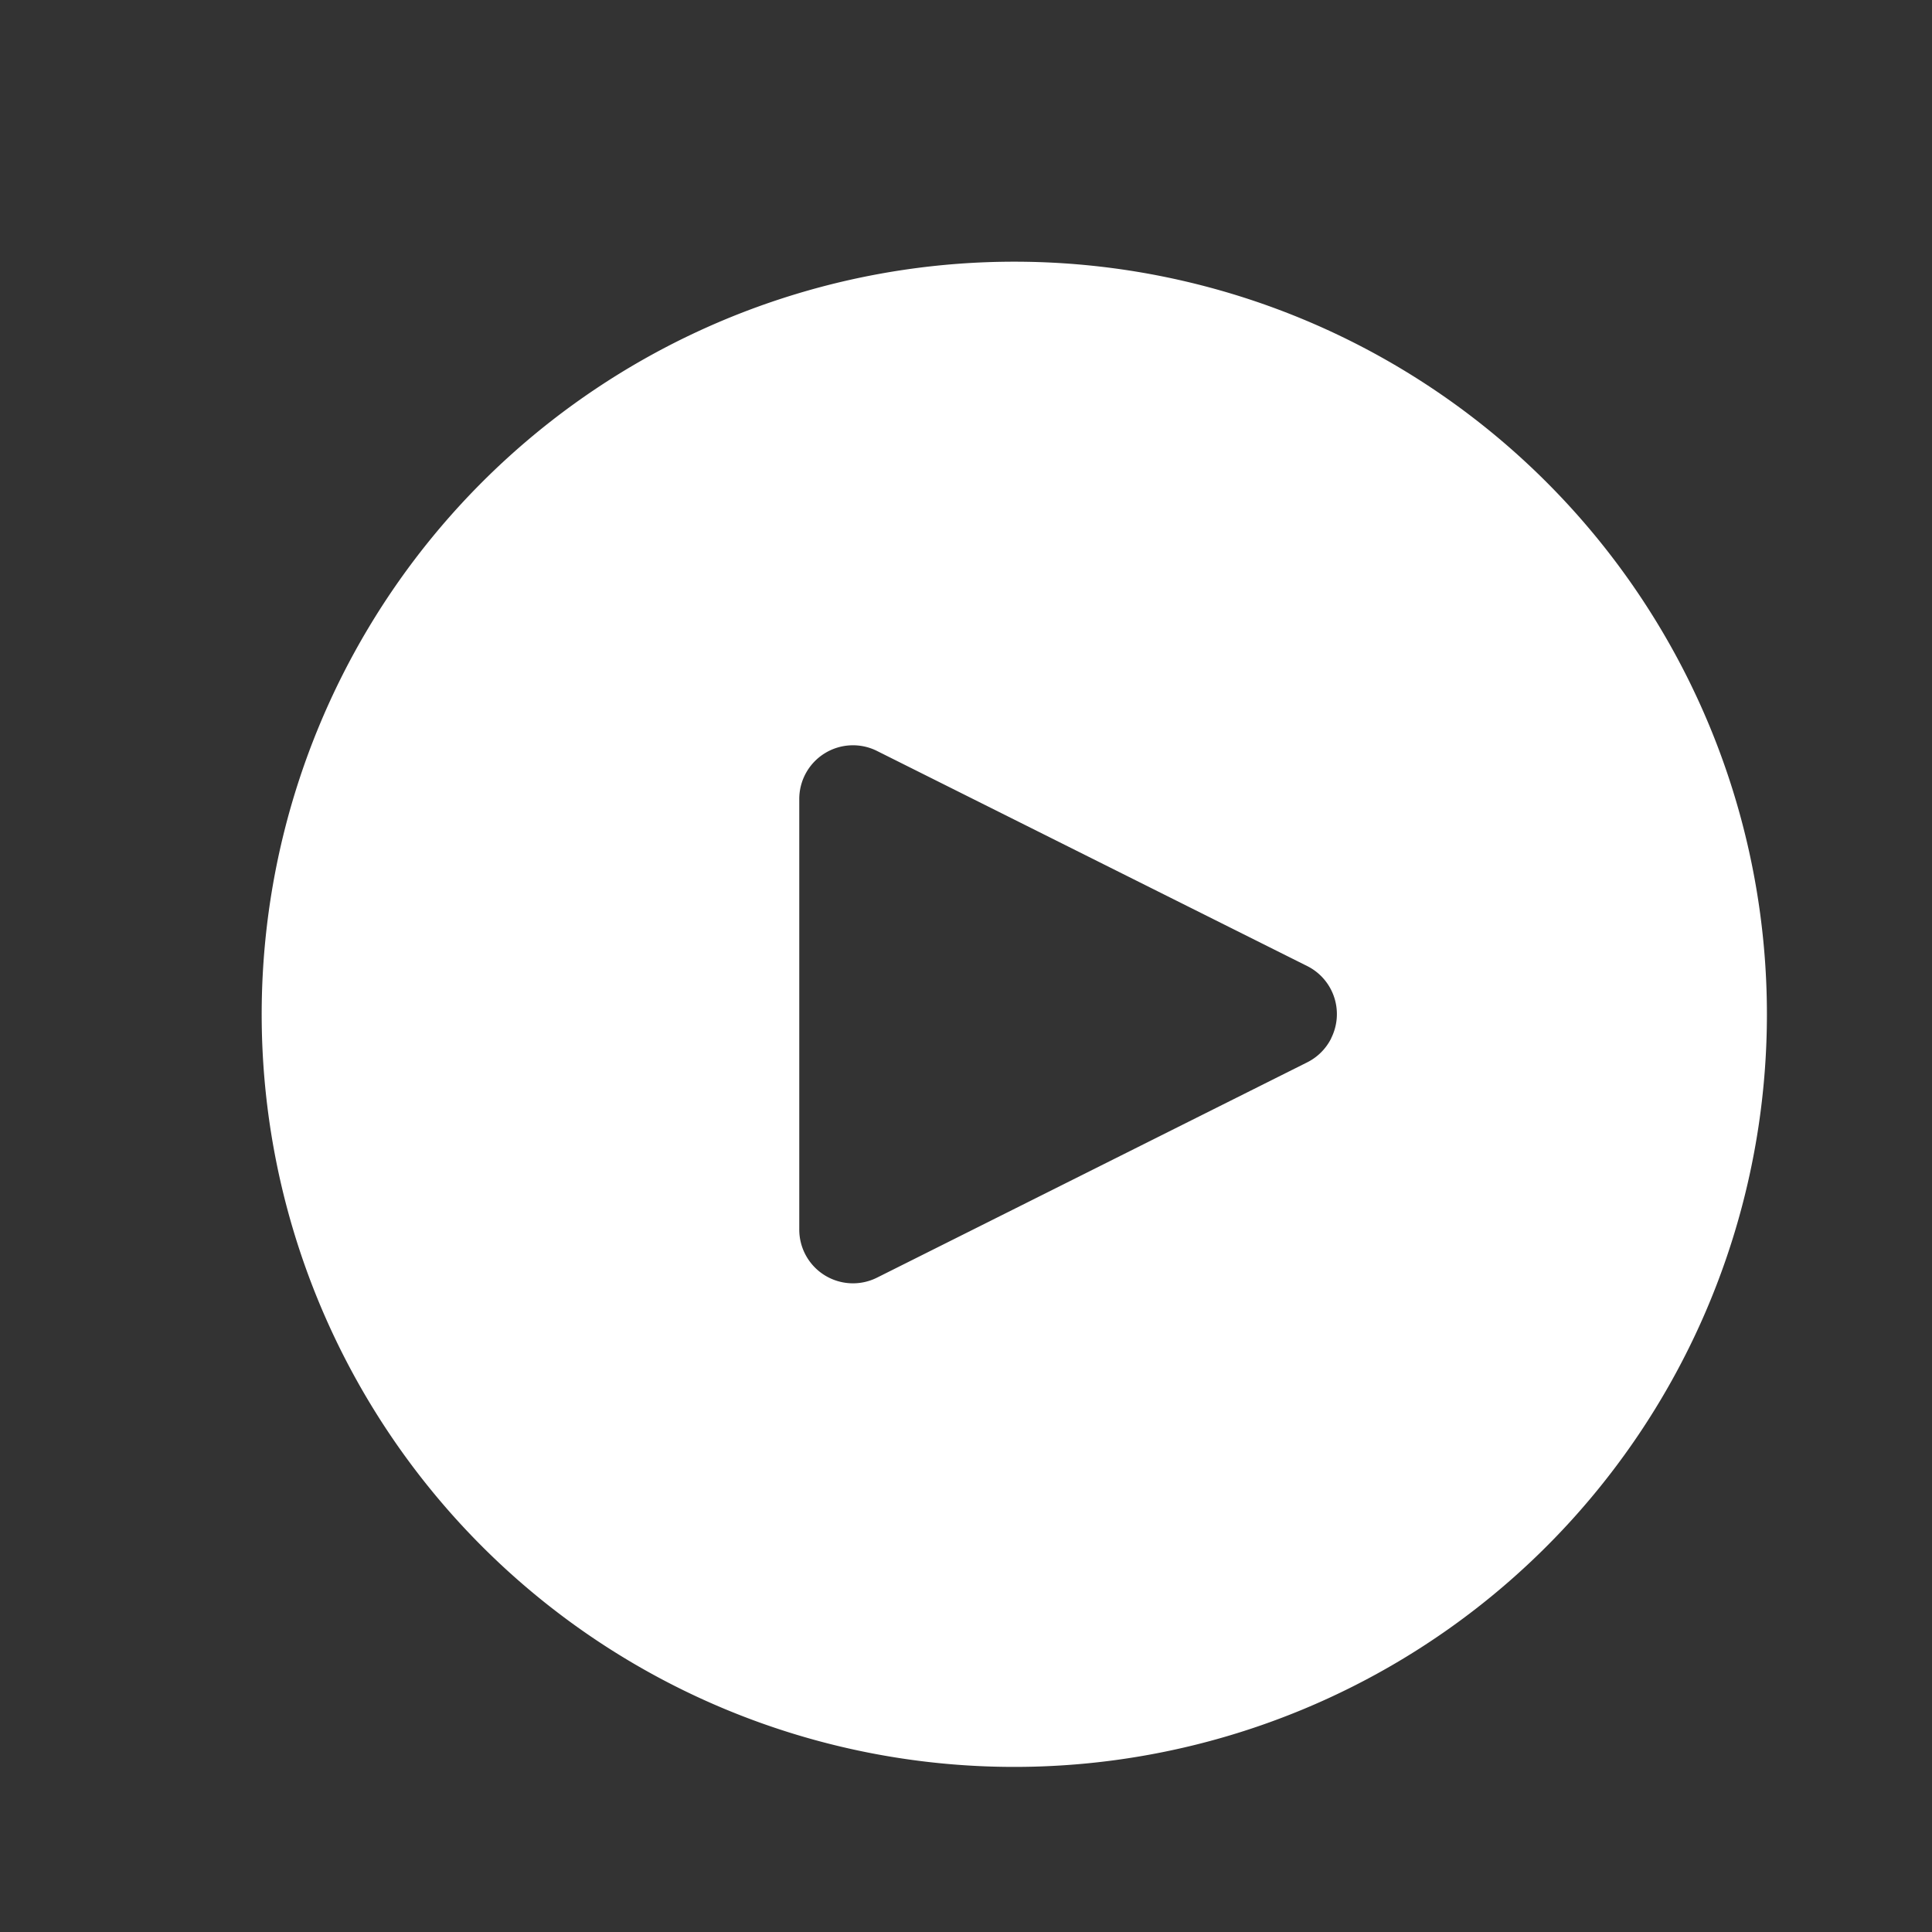<svg xmlns="http://www.w3.org/2000/svg" xmlns:xlink="http://www.w3.org/1999/xlink" width="20" height="20" viewBox="0 0 20 20">
  <rect x="0" y="0" width="20" height="20" fill="#333333" stroke="none"/>
  <defs>
    <clipPath id="clip-icon-video">
      <rect width="20" height="20"/>
    </clipPath>
  </defs>
  <g id="icon-video" clip-path="url(#clip-icon-video)">
    <g id="play-button_1_" data-name="play-button (1)" transform="translate(2.709 2.709)">
      <g id="Grupo_1" data-name="Grupo 1">
        <path id="Trazado_11" data-name="Trazado 11" d="M7.791,0a7.791,7.791,0,1,0,7.791,7.791A7.791,7.791,0,0,0,7.791,0Zm3.281,8.039a.556.556,0,0,1-.25.25v0L6.37,10.517a.556.556,0,0,1-.805-.5V5.565a.556.556,0,0,1,.805-.5l4.452,2.226A.556.556,0,0,1,11.071,8.039Z" fill="#fff"/>
      </g>
    </g>
  </g>
</svg>
